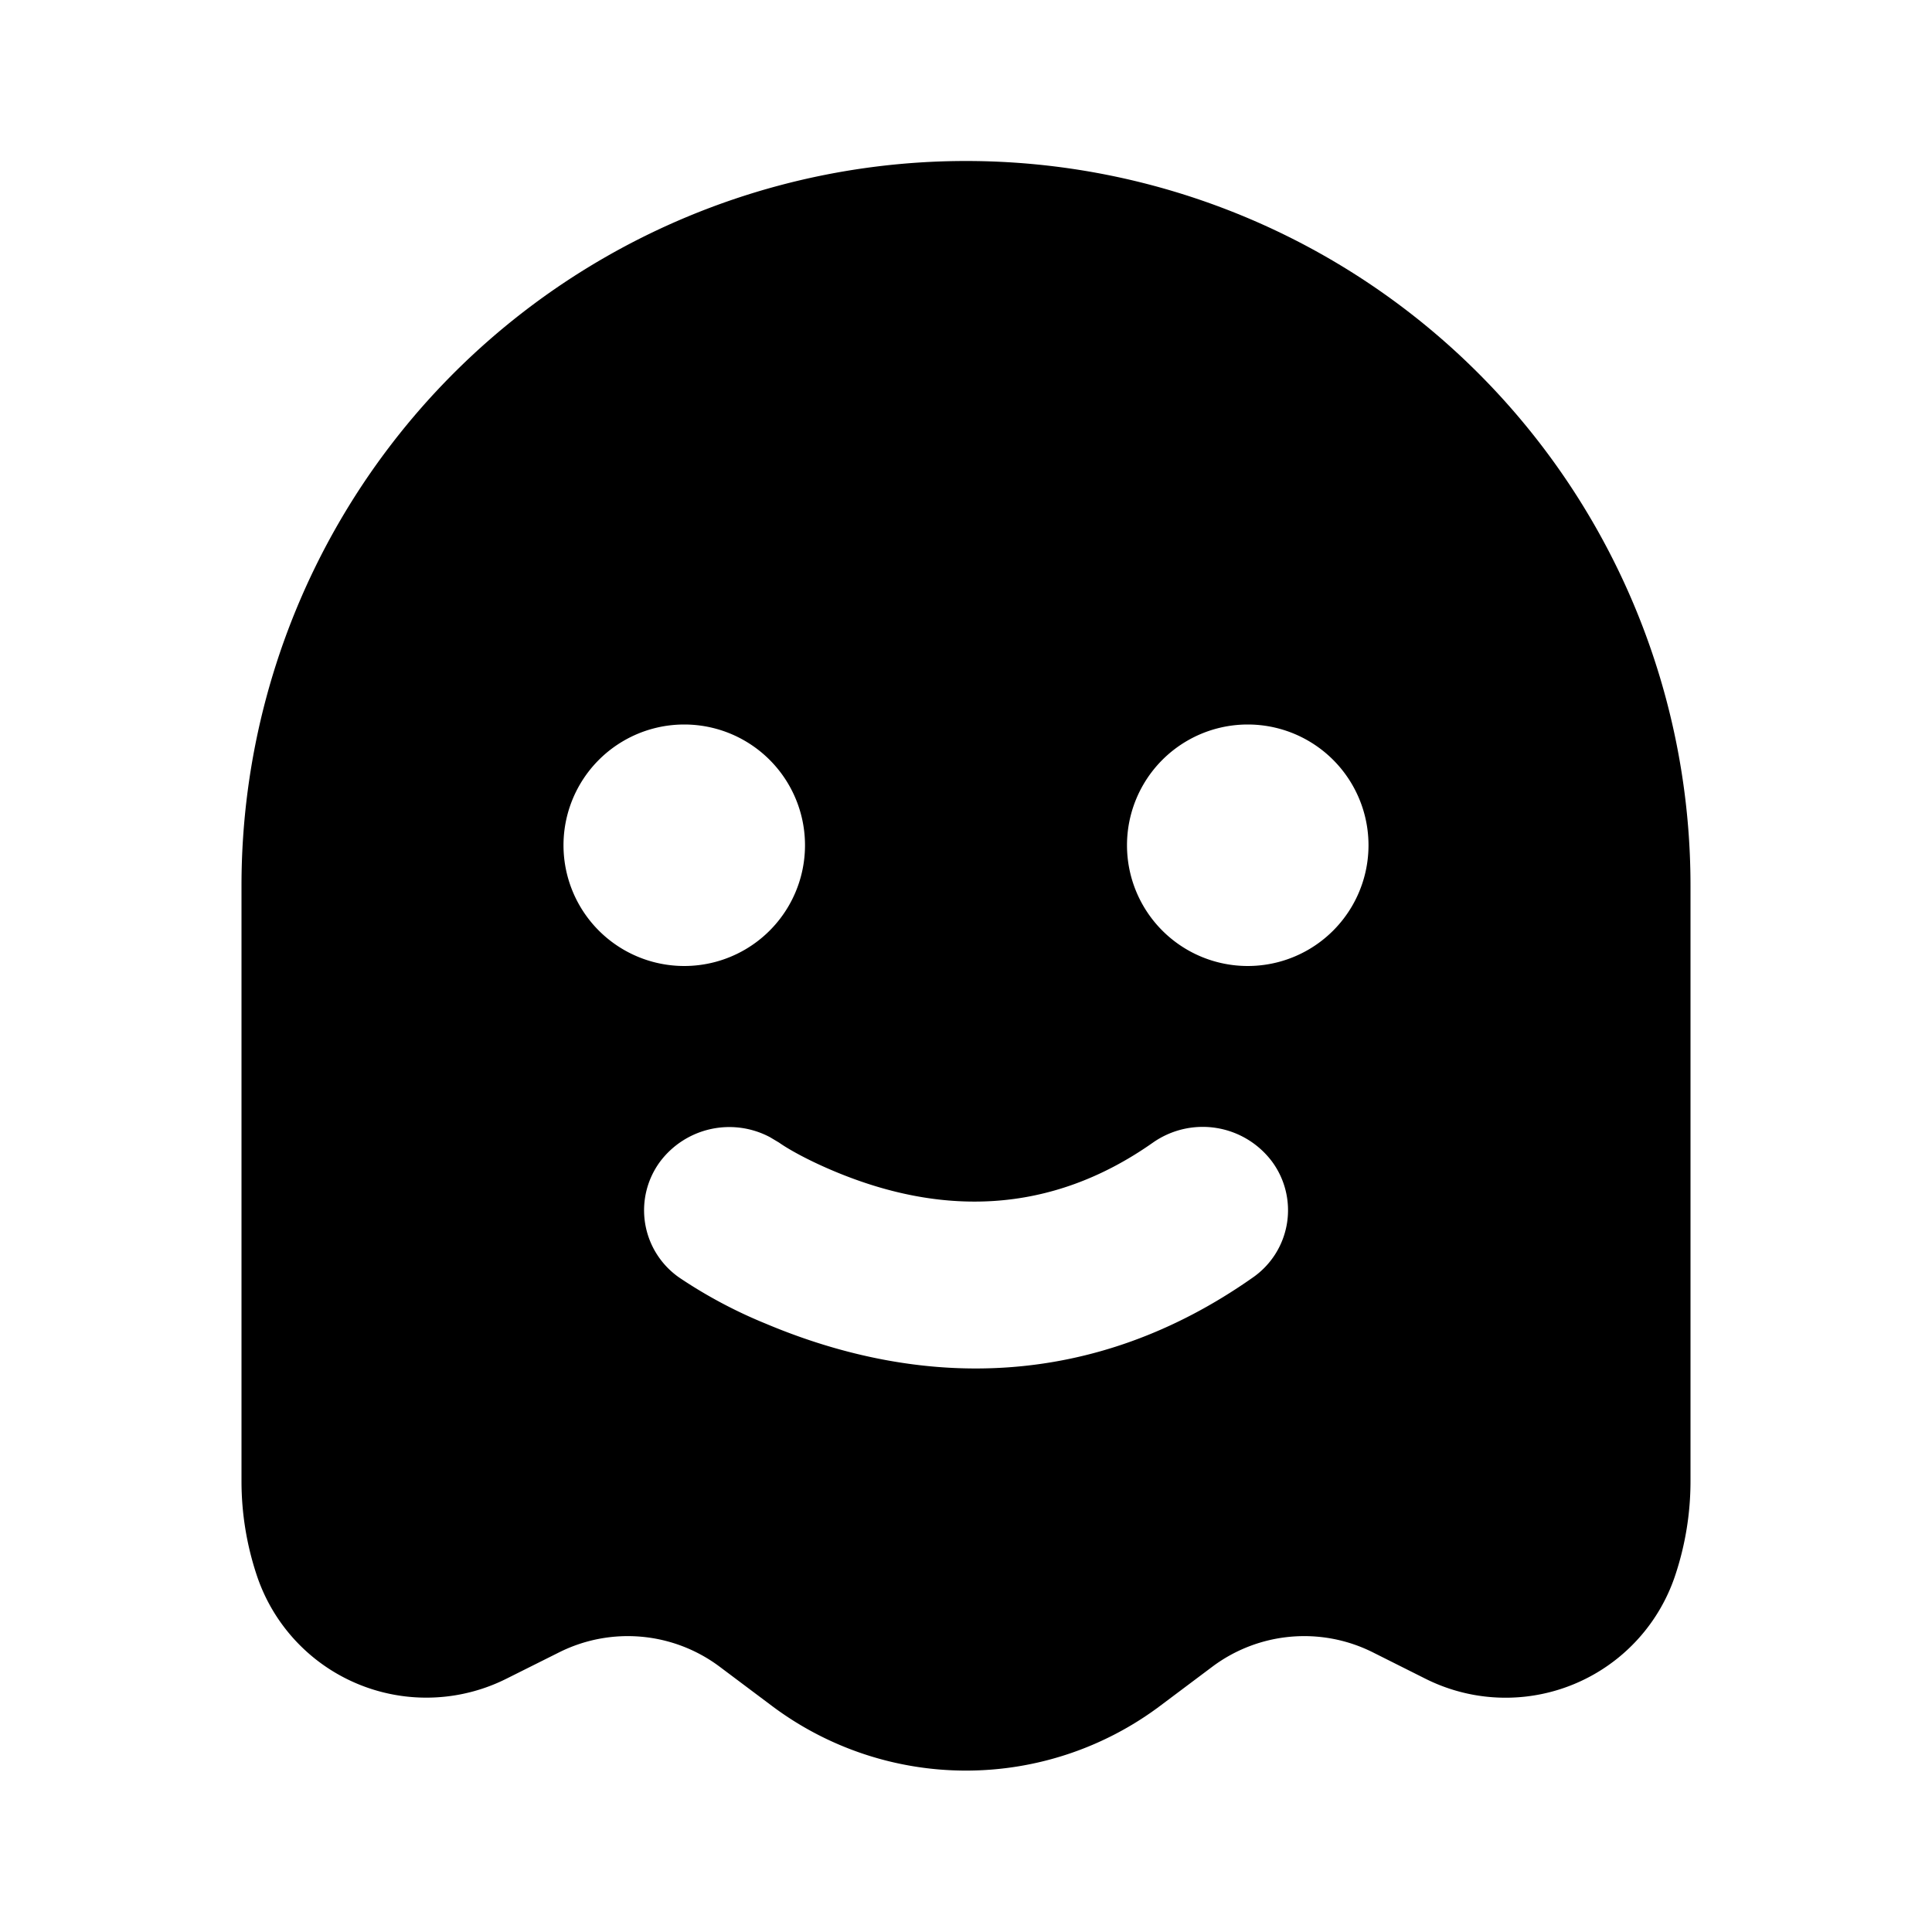 <svg xmlns="http://www.w3.org/2000/svg" width="12" height="12" fill="currentColor" viewBox="0 0 12 12"><path fill-rule="evenodd" d="M6 1a4.5 4.5 0 0 0-4.5 4.5v3.7c0 .199.032.396.095.585a1.11 1.11 0 0 0 1.55.642l.328-.164a.952.952 0 0 1 .998.09l.324.243a2.009 2.009 0 0 0 2.41 0l.324-.243a.952.952 0 0 1 .998-.09l.327.164a1.11 1.11 0 0 0 1.551-.642c.063-.189.095-.386.095-.585V5.5A4.5 4.5 0 0 0 6 1ZM4.1 7.215a.538.538 0 0 1 .682-.152l.057.034c.052.037.17.105.336.175.661.279 1.341.279 1.986-.175a.538.538 0 0 1 .74.118.509.509 0 0 1-.121.721c-.989.695-2.052.695-3.025.285a2.97 2.97 0 0 1-.535-.285.509.509 0 0 1-.12-.721ZM3.5 5.25a.75.75 0 1 1 1.5 0 .75.75 0 0 1-1.5 0Zm3.5 0a.75.75 0 1 1 1.5 0 .75.75 0 0 1-1.5 0Z" clip-rule="evenodd"/></svg>
